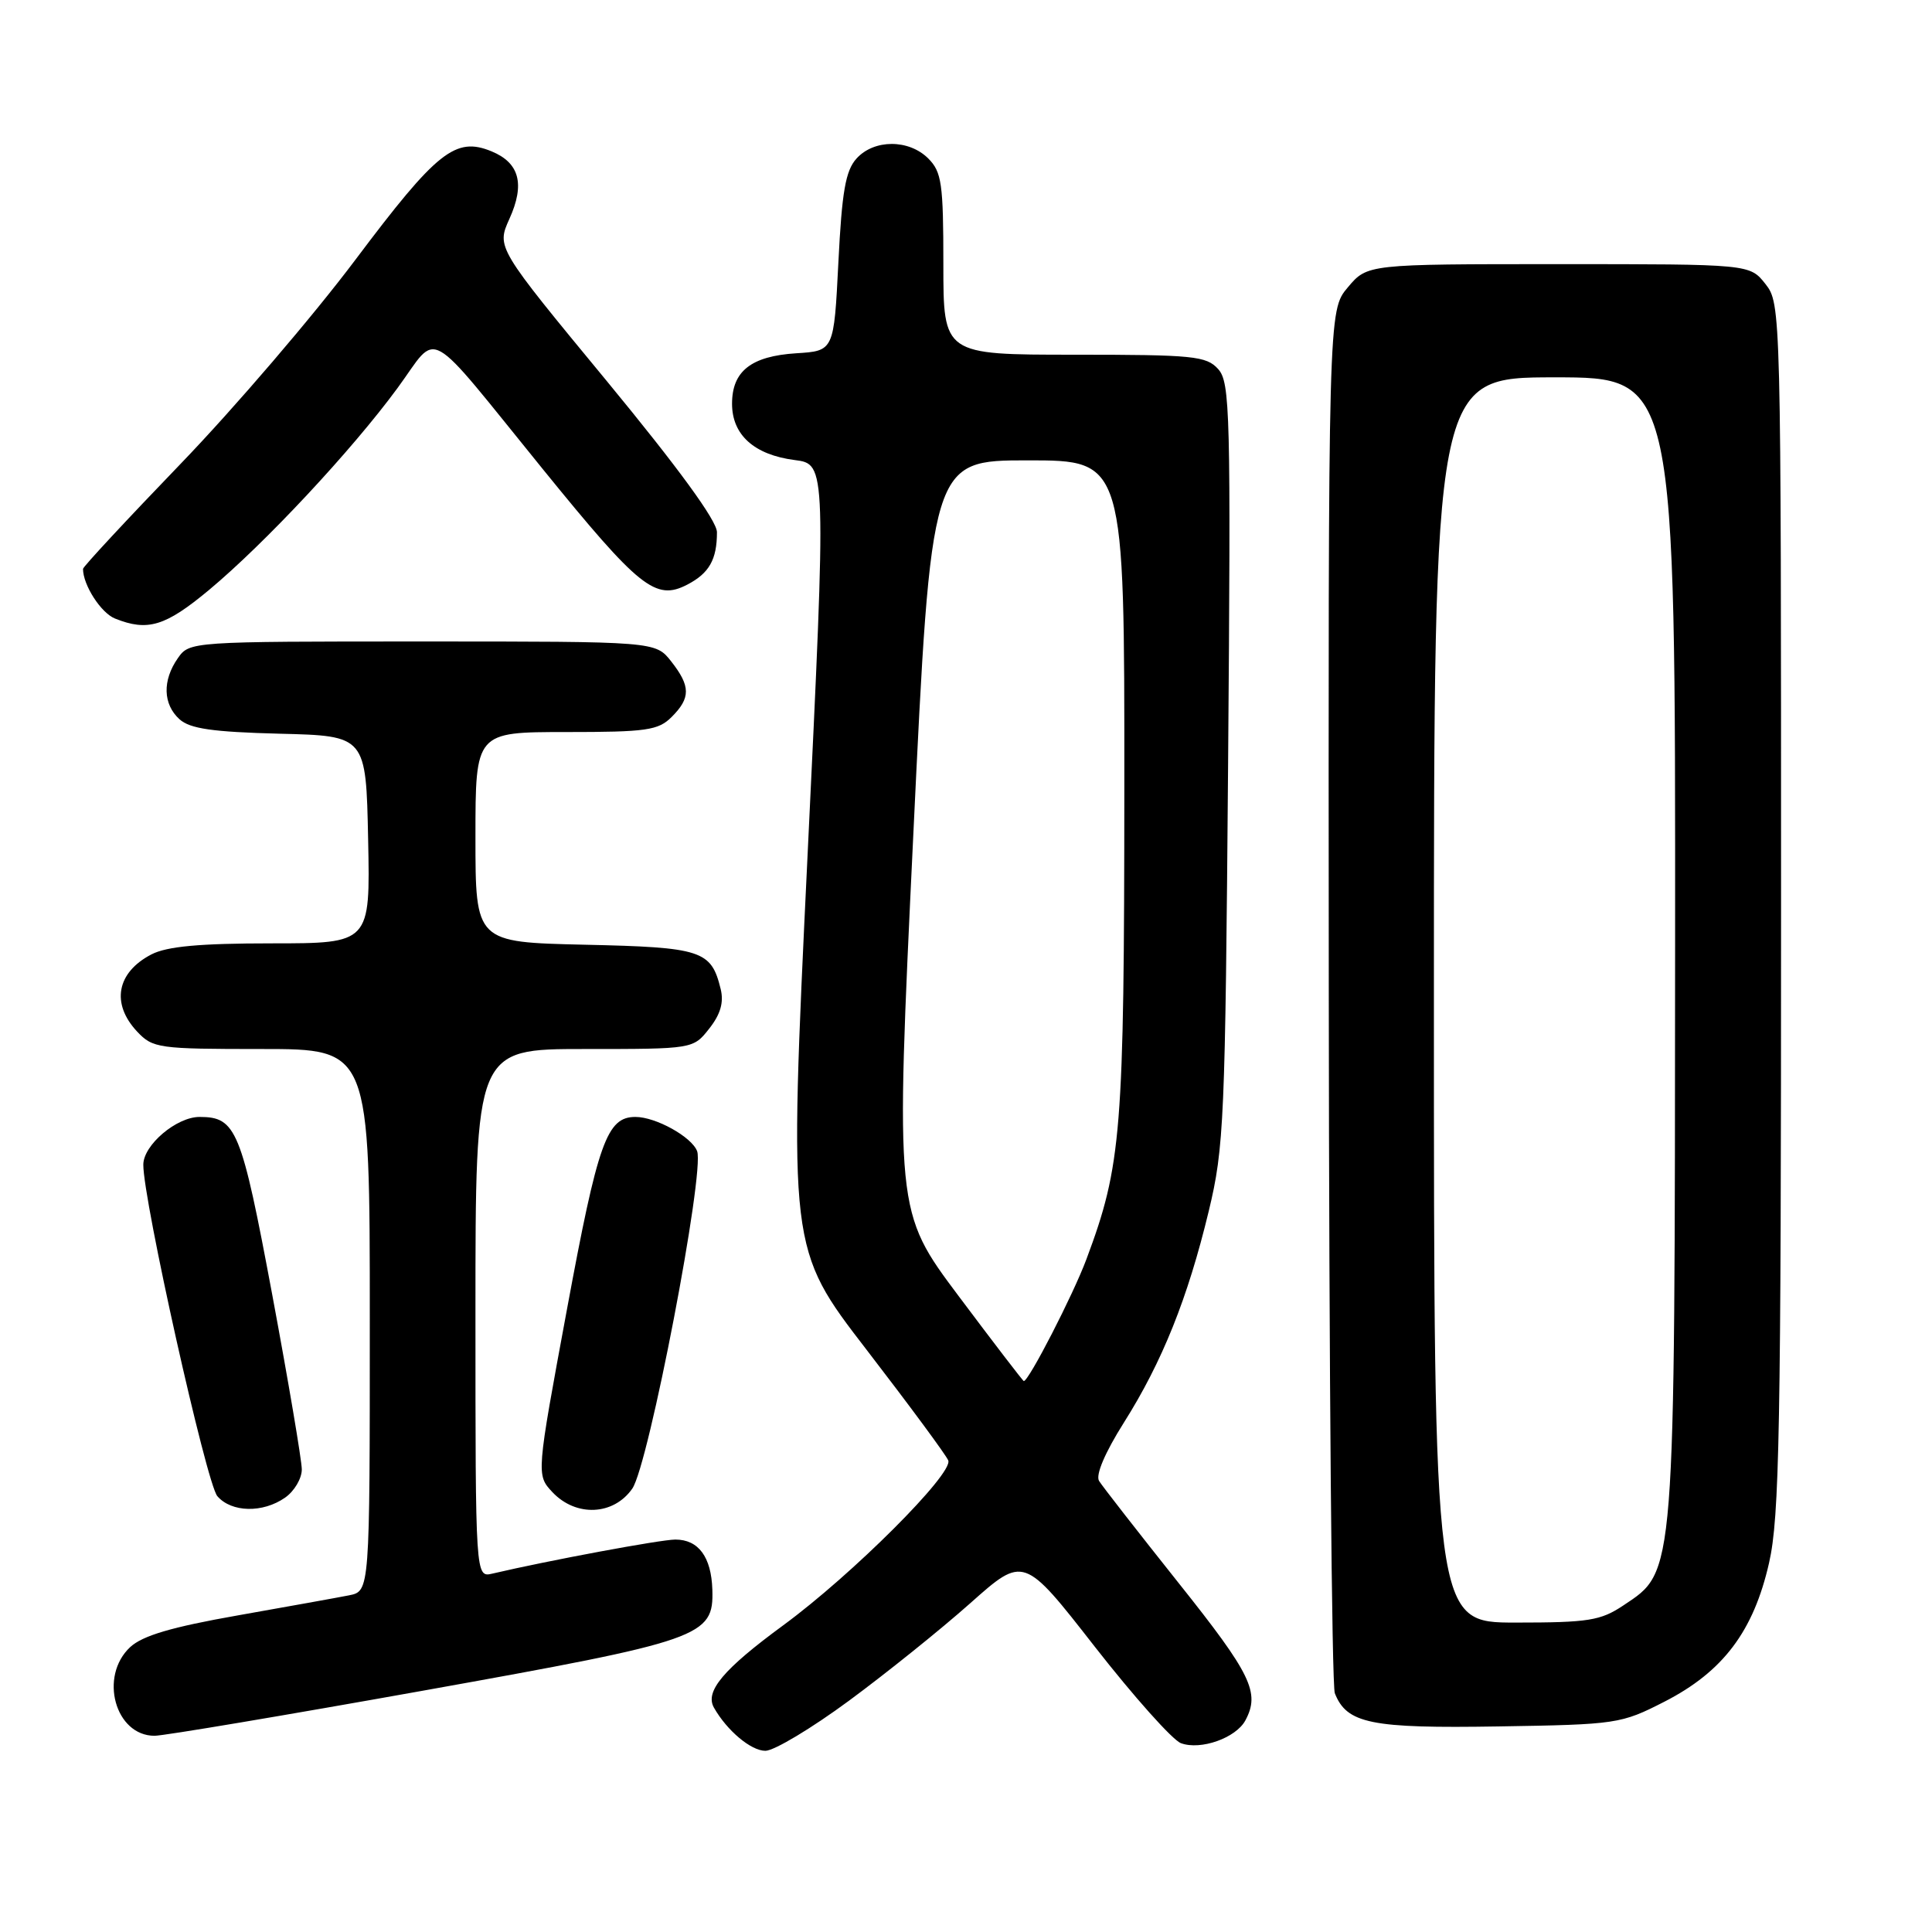 <?xml version="1.0" encoding="UTF-8" standalone="no"?>
<!DOCTYPE svg PUBLIC "-//W3C//DTD SVG 1.1//EN" "http://www.w3.org/Graphics/SVG/1.1/DTD/svg11.dtd" >
<svg xmlns="http://www.w3.org/2000/svg" xmlns:xlink="http://www.w3.org/1999/xlink" version="1.1" viewBox="0 0 256 256">
 <g >
 <path fill="currentColor"
d=" M 112.50 225.35 C 117.45 221.70 124.68 215.89 128.57 212.43 C 135.65 206.13 135.65 206.13 145.06 218.19 C 150.24 224.82 155.38 230.58 156.48 230.98 C 159.09 231.95 163.77 230.29 165.02 227.96 C 166.99 224.28 165.81 221.85 156.20 209.79 C 150.82 203.03 146.06 196.93 145.63 196.23 C 145.15 195.44 146.42 192.47 148.91 188.52 C 154.00 180.46 157.38 172.03 160.16 160.50 C 162.20 152.03 162.35 148.56 162.73 101.15 C 163.10 54.58 163.00 50.66 161.41 48.90 C 159.85 47.17 158.12 47.00 142.35 47.00 C 125.00 47.00 125.00 47.00 125.00 35.00 C 125.00 24.33 124.78 22.78 123.00 21.00 C 120.43 18.43 115.82 18.43 113.49 21.01 C 112.04 22.62 111.56 25.37 111.09 34.76 C 110.50 46.50 110.50 46.50 105.51 46.81 C 99.53 47.19 97.00 49.18 97.00 53.50 C 97.00 57.63 99.94 60.27 105.31 60.96 C 109.50 61.50 109.50 61.50 107.00 113.47 C 104.50 165.45 104.50 165.45 114.84 178.87 C 120.52 186.25 125.39 192.84 125.65 193.52 C 126.32 195.27 112.93 208.65 103.77 215.37 C 95.84 221.19 93.38 224.12 94.60 226.27 C 96.32 229.31 99.52 232.00 101.42 231.99 C 102.57 231.99 107.55 229.00 112.50 225.35 Z  M 56.07 224.02 C 93.13 217.38 94.58 216.87 94.39 210.63 C 94.25 206.30 92.55 204.00 89.49 204.00 C 87.56 204.00 72.68 206.77 65.25 208.51 C 63.00 209.04 63.00 209.04 63.00 174.02 C 63.00 139.00 63.00 139.00 77.43 139.00 C 91.85 139.00 91.85 139.00 93.98 136.29 C 95.47 134.40 95.93 132.82 95.49 131.04 C 94.24 125.93 93.00 125.52 77.47 125.18 C 63.00 124.85 63.00 124.85 63.00 110.93 C 63.00 97.00 63.00 97.00 75.00 97.00 C 85.67 97.00 87.22 96.78 89.00 95.00 C 91.53 92.47 91.52 90.93 88.93 87.63 C 86.85 85.00 86.85 85.00 55.98 85.00 C 25.22 85.00 25.11 85.01 23.56 87.22 C 21.50 90.17 21.59 93.32 23.79 95.31 C 25.18 96.56 28.17 96.99 37.04 97.22 C 48.50 97.50 48.50 97.50 48.78 111.25 C 49.06 125.00 49.06 125.00 35.98 125.00 C 26.46 125.00 22.13 125.40 20.07 126.46 C 15.46 128.85 14.69 132.98 18.17 136.69 C 20.25 138.90 20.99 139.00 34.67 139.00 C 49.00 139.00 49.00 139.00 49.00 174.92 C 49.00 210.84 49.00 210.84 46.25 211.39 C 44.74 211.69 38.10 212.88 31.50 214.05 C 22.75 215.59 18.89 216.73 17.25 218.25 C 13.09 222.13 15.26 230.00 20.48 230.00 C 21.68 230.00 37.69 227.31 56.07 224.02 Z  M 220.53 225.49 C 228.31 221.51 232.35 216.16 234.41 207.09 C 235.79 201.02 236.00 189.62 236.00 120.19 C 236.00 40.85 235.98 40.25 233.93 37.63 C 231.85 35.00 231.85 35.00 206.52 35.00 C 181.18 35.00 181.18 35.00 178.59 38.08 C 176.00 41.15 176.00 41.15 176.07 131.83 C 176.11 181.70 176.47 223.34 176.87 224.36 C 178.46 228.39 181.63 229.04 198.58 228.76 C 214.24 228.51 214.80 228.42 220.53 225.49 Z  M 37.78 198.44 C 39.00 197.59 40.00 195.90 39.99 194.69 C 39.98 193.49 38.22 183.07 36.07 171.54 C 31.98 149.65 31.30 148.00 26.44 148.00 C 23.39 148.00 19.00 151.72 18.99 154.32 C 18.95 158.94 27.36 196.59 28.80 198.25 C 30.67 200.42 34.83 200.51 37.78 198.44 Z  M 83.78 197.25 C 85.95 194.15 93.42 155.26 92.37 152.53 C 91.65 150.64 86.90 148.00 84.20 148.00 C 80.41 148.00 79.23 151.31 75.13 173.47 C 71.06 195.43 71.06 195.43 73.20 197.72 C 76.32 201.03 81.30 200.81 83.78 197.25 Z  M 27.70 78.17 C 35.11 71.99 46.61 59.68 52.68 51.41 C 58.25 43.83 56.03 42.59 71.98 62.23 C 84.73 77.93 86.87 79.64 91.06 77.47 C 93.97 75.96 95.00 74.15 95.00 70.52 C 95.00 69.01 89.91 62.03 80.40 50.49 C 65.79 32.79 65.79 32.79 67.50 29.00 C 69.58 24.40 68.84 21.59 65.15 20.06 C 60.35 18.08 57.91 20.02 47.10 34.41 C 41.50 41.87 31.09 54.03 23.96 61.43 C 16.83 68.83 11.00 75.10 11.00 75.38 C 11.00 77.52 13.38 81.22 15.24 81.96 C 19.57 83.70 21.91 82.99 27.70 78.17 Z  M 127.05 171.77 C 118.63 160.53 118.63 160.53 121.01 110.77 C 123.39 61.00 123.39 61.00 136.20 61.00 C 149.00 61.00 149.00 61.00 148.98 104.25 C 148.96 150.05 148.62 154.38 143.95 166.87 C 142.20 171.56 136.32 183.00 135.66 183.00 C 135.55 183.00 131.68 177.95 127.05 171.77 Z  M 190.00 132.50 C 190.00 50.00 190.00 50.00 206.00 50.00 C 222.00 50.00 222.00 50.00 221.96 125.25 C 221.91 209.65 222.03 208.09 215.10 212.73 C 212.09 214.74 210.48 215.00 200.85 215.00 C 190.00 215.00 190.00 215.00 190.00 132.50 Z "/>
</g>
</svg>